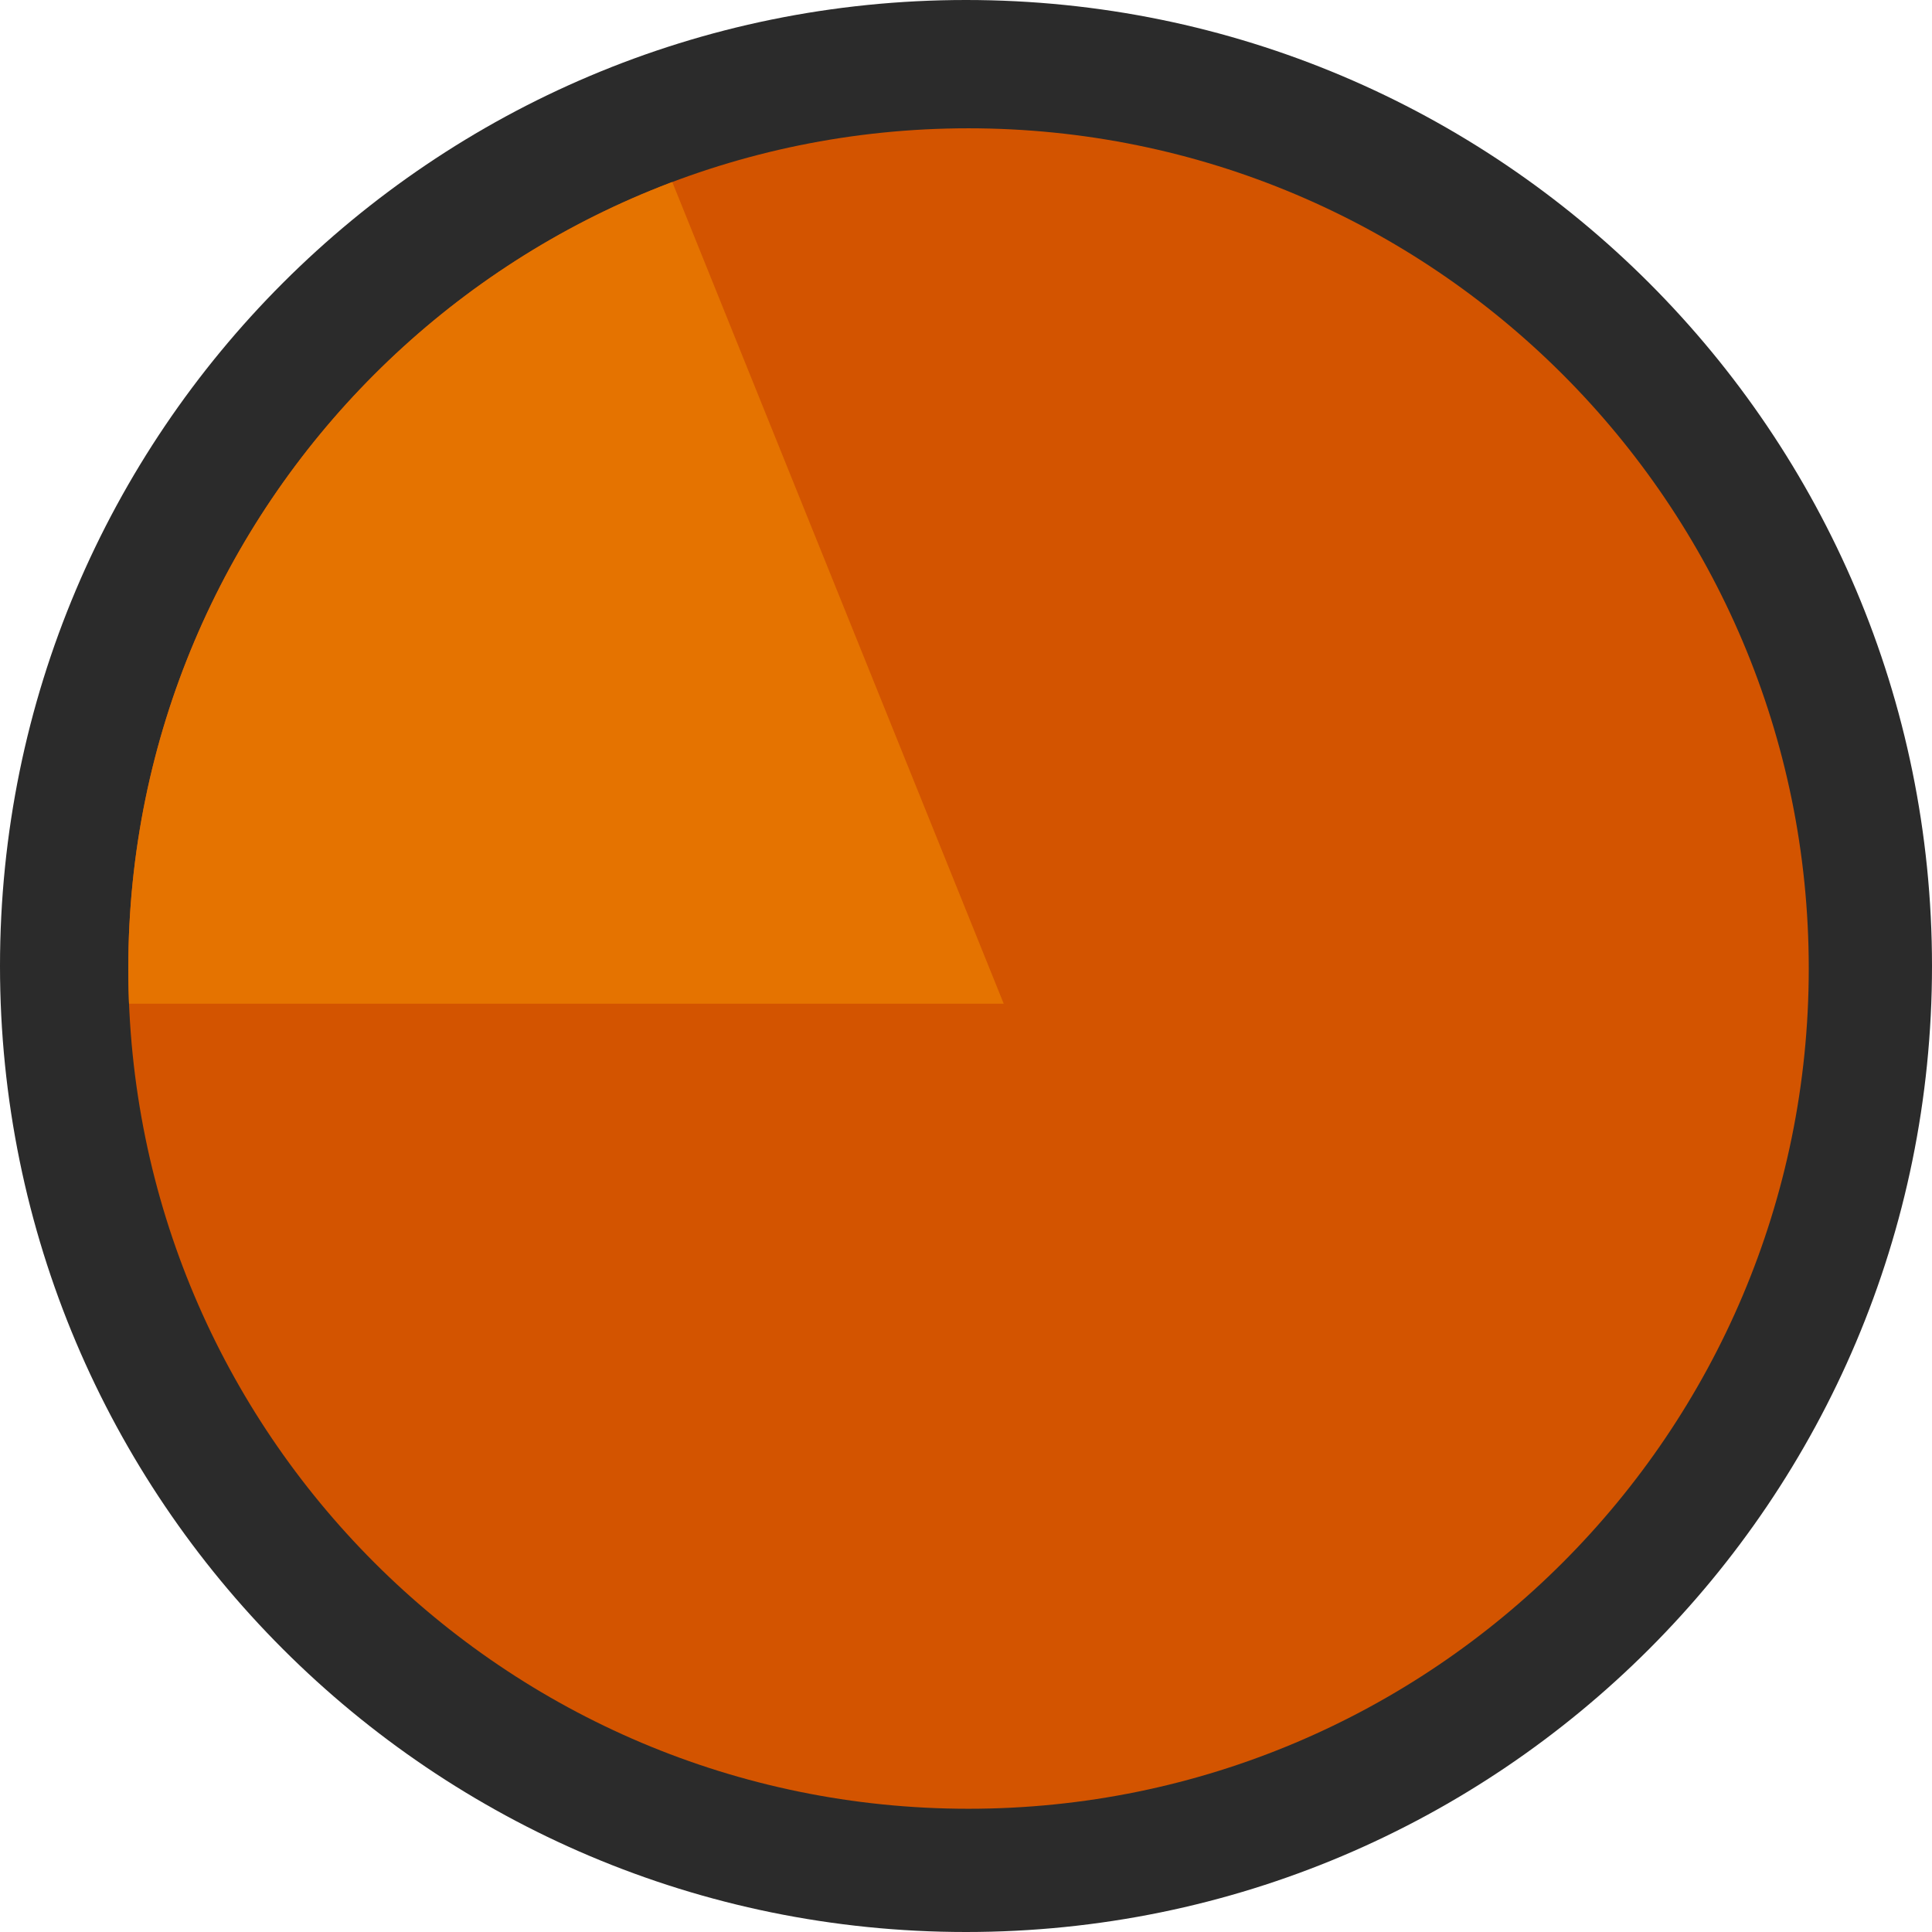 <svg version="1.2" xmlns="http://www.w3.org/2000/svg" viewBox="0 0 256 256" width="256" height="256">
	<title>Proyecto nuevo</title>
	<defs>
		<clipPath clipPathUnits="userSpaceOnUse" id="cp1">
			<path d="m17 128.33c0-61.48 49.85-111.33 111.33-111.33 61.49 0 111.34 49.85 111.34 111.33 0 61.49-49.85 111.34-111.34 111.34-61.48 0-111.33-49.85-111.33-111.34z"/>
		</clipPath>
	</defs>
	<style>
		.s0 { fill: #2b2b2b } 
		.s1 { fill: #d35400 } 
		.s2 { fill: #e57300 } 
	</style>
	<path id="Forma 2" class="s0" d="m0 128c0-70.7 57.3-128 128-128 70.7 0 128 57.3 128 128 0 70.7-57.3 128-128 128-70.7 0-128-57.3-128-128z"/>
	<g clip-path="url(#cp1)">
		<path id="Forma 3" class="s1" d="m17 128.3c0-61.5 49.8-111.3 111.3-111.3 61.5 0 111.4 49.8 111.4 111.3 0 61.5-49.9 111.4-111.4 111.4-61.5 0-111.3-49.9-111.3-111.4z"/>
		<path id="Capa 1" class="s2" d="m13 133h120l-48-119-48 21-30 89"/>
	</g>
</svg>